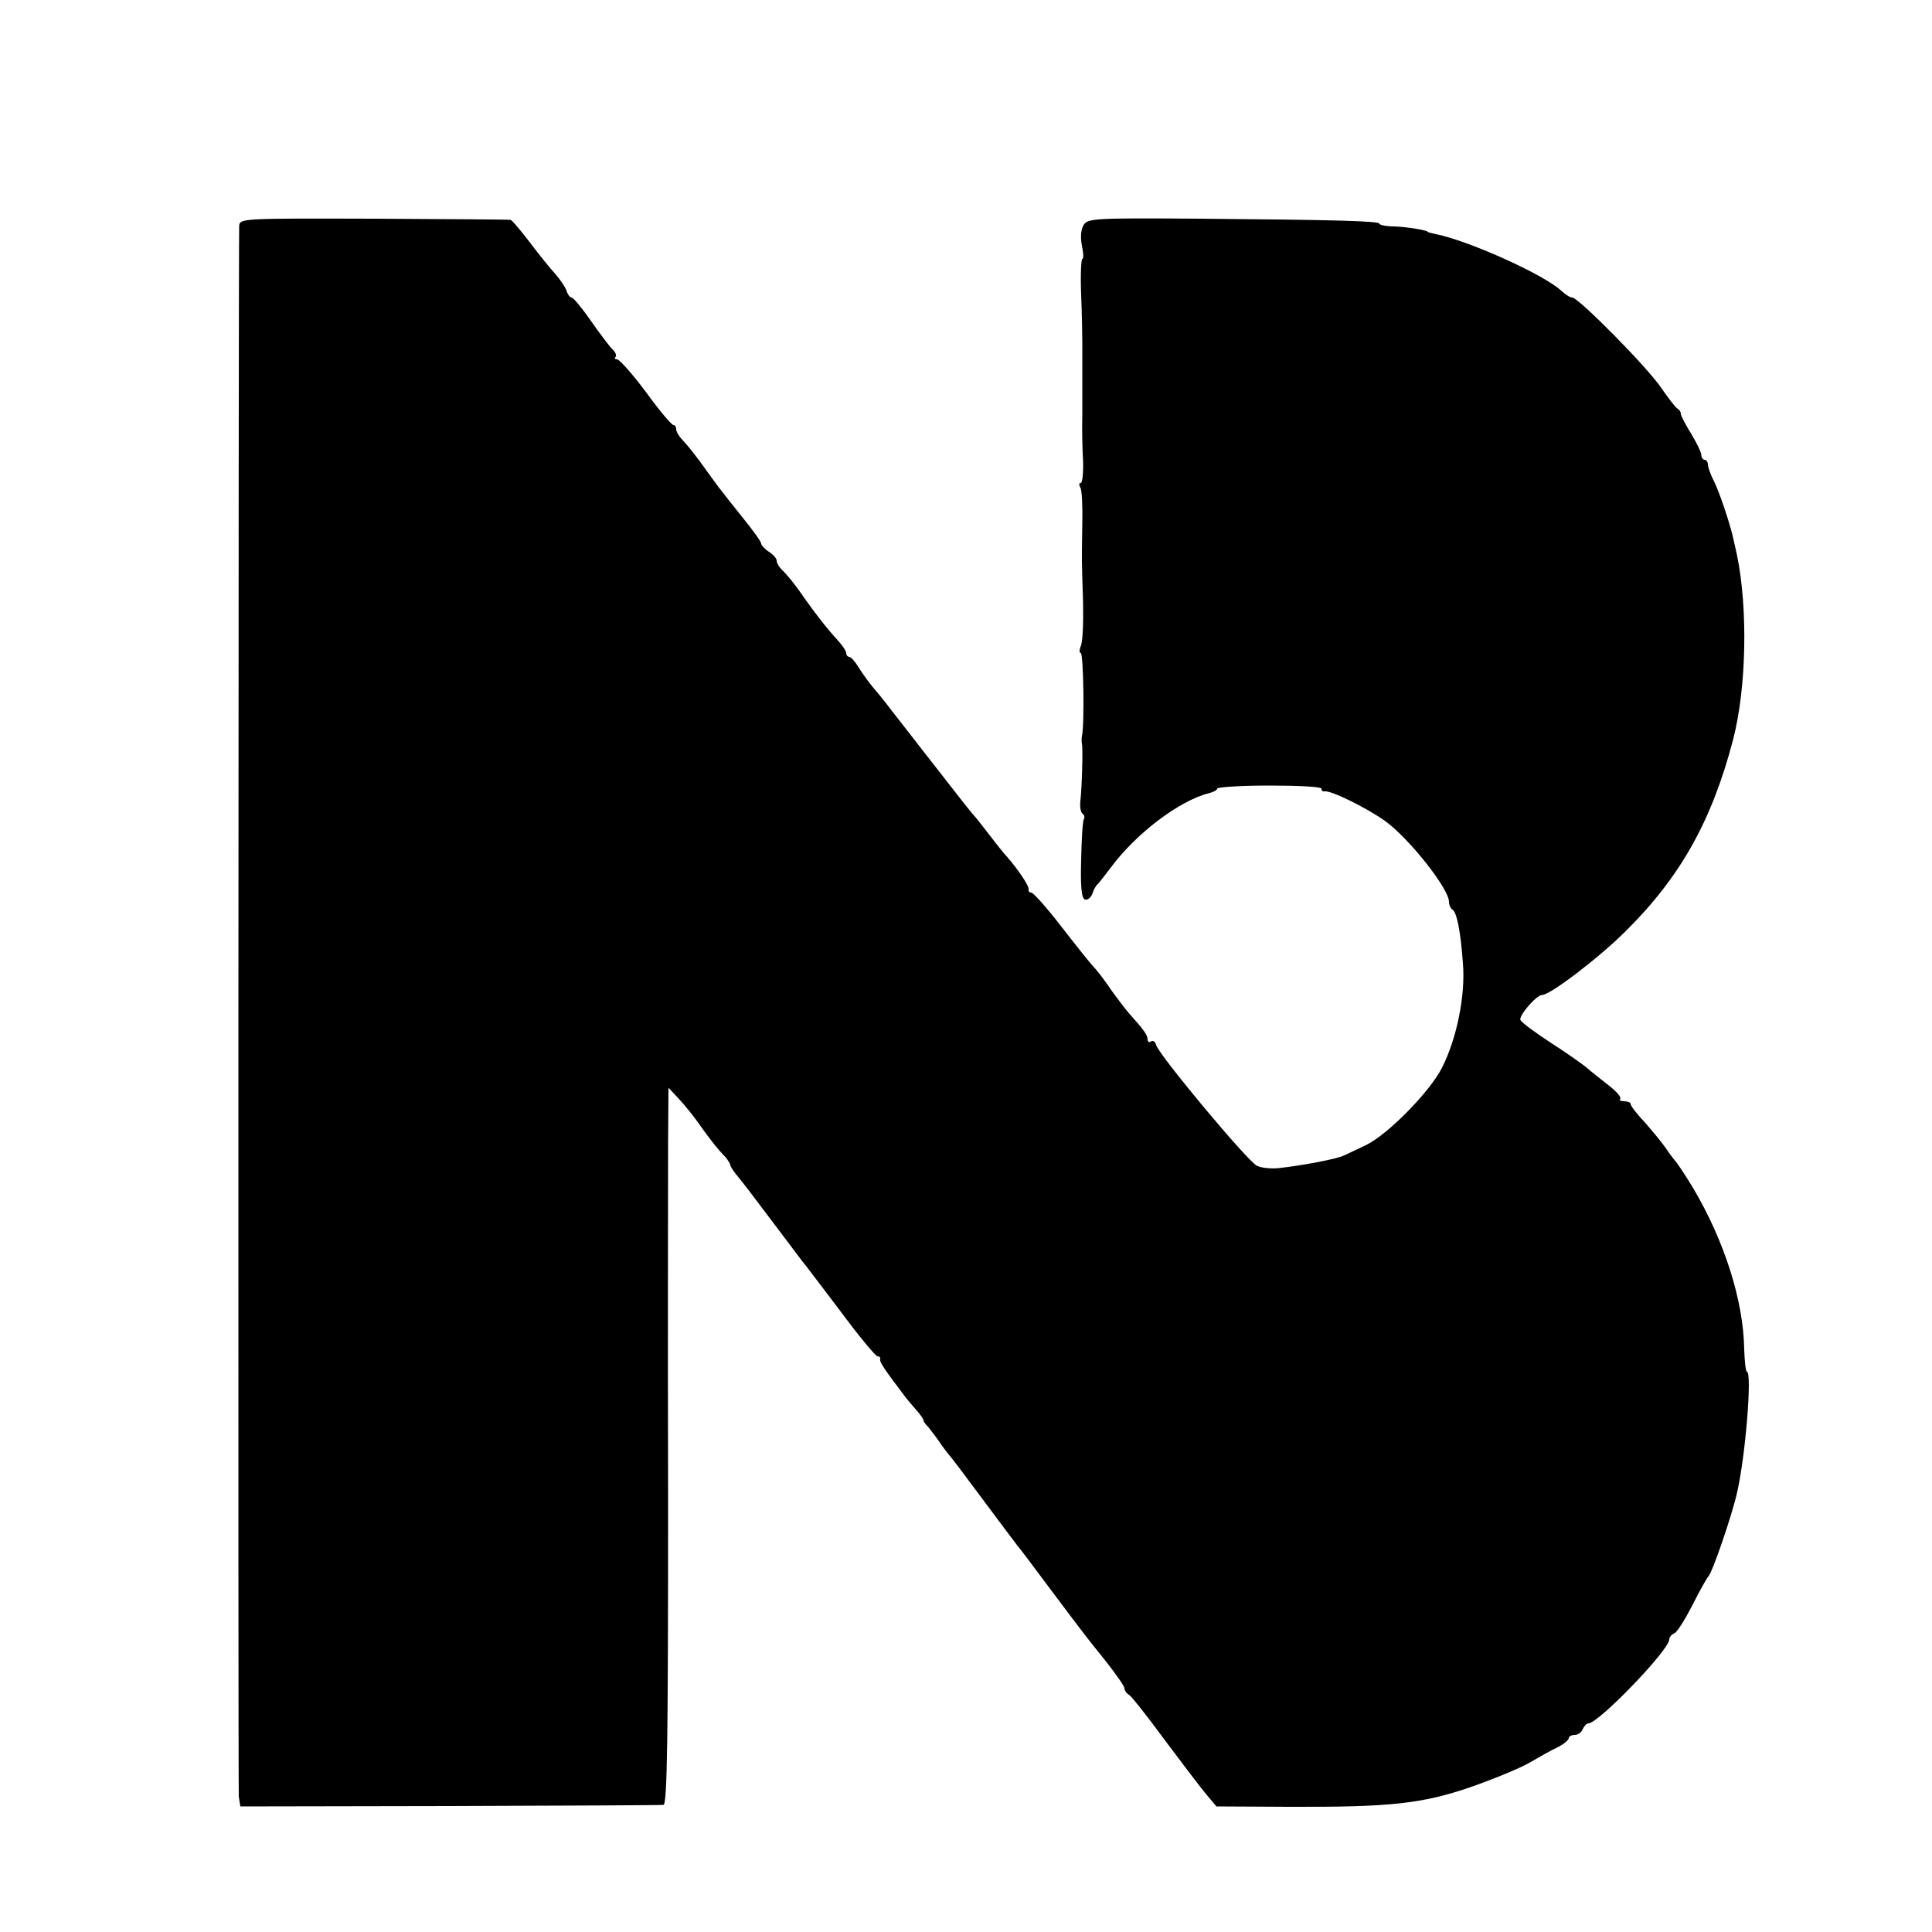 <?xml version="1.0" standalone="no"?>
<!DOCTYPE svg PUBLIC "-//W3C//DTD SVG 20010904//EN"
 "http://www.w3.org/TR/2001/REC-SVG-20010904/DTD/svg10.dtd">
<svg version="1.0" xmlns="http://www.w3.org/2000/svg"
 width="500pt" height="500pt" viewBox="0 0 500 500"
 preserveAspectRatio="xMidYMid meet">
<g transform="translate(0,500) scale(0.1,-0.1)"
fill="#000000" stroke="none">
<path d="M619 4415 c-2 -82 -3 -4045 -1 -4065 l4 -25 541 1 c298 1 547 2 554
3 10 1 12 177 12 788 -1 434 0 851 0 928 l1 140 28 -30 c15 -16 39 -46 52 -65
27 -38 48 -65 68 -85 6 -8 12 -17 12 -20 0 -4 10 -19 23 -34 12 -15 33 -42 47
-61 39 -52 109 -144 117 -155 5 -5 48 -63 97 -127 48 -65 92 -118 97 -118 5 0
8 -3 7 -7 -3 -7 11 -27 67 -101 6 -7 18 -22 28 -33 9 -10 17 -22 17 -25 0 -3
6 -11 13 -18 6 -8 19 -24 27 -36 8 -12 20 -28 25 -34 6 -6 45 -58 88 -116 43
-58 84 -112 90 -120 7 -8 46 -60 87 -115 99 -132 92 -122 144 -187 25 -32 46
-62 46 -67 0 -6 6 -14 13 -18 6 -4 48 -57 92 -117 44 -59 92 -122 107 -140
l26 -31 189 -1 c262 -1 343 8 469 51 57 20 126 48 152 63 26 15 59 34 75 41
15 8 27 18 27 23 0 4 7 8 15 8 9 0 18 7 21 15 4 8 10 15 15 15 26 0 209 190
209 217 0 6 6 13 13 16 7 2 28 36 47 73 19 38 38 71 41 74 10 9 60 154 74 215
22 92 40 315 26 315 -3 0 -6 26 -7 58 -2 126 -51 280 -132 417 -20 33 -41 65
-47 71 -5 6 -17 22 -25 34 -8 12 -32 41 -52 64 -21 22 -38 44 -38 49 0 4 -8 7
-17 7 -9 0 -13 3 -10 6 4 4 -10 20 -31 36 -20 16 -46 36 -57 46 -11 9 -52 38
-91 63 -40 26 -75 52 -79 59 -6 10 41 65 56 65 21 0 148 97 215 164 142 140
224 286 279 496 35 134 39 341 10 480 -4 17 -8 35 -9 40 -8 38 -38 127 -51
151 -8 16 -15 35 -15 42 0 6 -4 12 -8 12 -5 0 -9 6 -9 13 0 6 -12 31 -26 54
-15 24 -27 47 -27 52 0 5 -4 11 -8 13 -5 2 -23 26 -42 53 -34 52 -215 235
-231 235 -6 0 -18 8 -29 18 -45 42 -243 131 -328 147 -9 2 -17 4 -17 5 0 4
-54 13 -87 14 -21 0 -38 4 -38 7 0 7 -111 10 -460 13 -283 2 -295 1 -306 -17
-7 -12 -8 -33 -4 -53 4 -19 5 -34 1 -34 -3 0 -5 -42 -3 -92 2 -51 3 -106 3
-123 0 -31 0 -103 0 -120 0 -5 0 -37 0 -70 -1 -33 0 -86 2 -118 1 -31 -2 -57
-6 -57 -5 0 -5 -5 -1 -12 4 -6 6 -48 5 -92 -1 -45 -1 -88 -1 -96 0 -8 1 -58 3
-110 1 -52 -1 -103 -6 -112 -4 -10 -4 -18 0 -18 7 0 10 -188 3 -215 -1 -5 -1
-14 0 -20 3 -13 0 -113 -4 -148 -2 -15 1 -30 6 -33 4 -3 6 -9 3 -14 -3 -4 -6
-52 -7 -106 -2 -69 1 -99 10 -102 7 -2 15 5 19 15 3 10 9 20 12 23 4 3 19 23
36 45 64 87 177 173 253 192 12 3 22 8 22 12 0 4 61 8 135 8 74 0 135 -3 135
-8 0 -5 3 -8 8 -7 16 3 108 -42 157 -77 62 -45 165 -175 165 -209 0 -8 4 -17
9 -20 11 -7 21 -55 27 -139 7 -83 -16 -195 -54 -270 -31 -62 -142 -175 -198
-201 -21 -10 -46 -22 -55 -26 -17 -9 -106 -26 -169 -33 -19 -2 -45 0 -57 6
-23 10 -256 289 -261 313 -2 8 -8 12 -13 9 -5 -4 -9 -1 -9 5 0 11 -10 25 -45
64 -11 12 -32 40 -48 62 -15 23 -35 49 -45 60 -10 10 -48 58 -86 107 -37 48
-72 87 -77 87 -5 0 -8 4 -7 8 3 8 -31 57 -57 86 -6 6 -26 31 -45 56 -19 25
-39 50 -45 56 -5 6 -21 26 -35 44 -14 18 -54 69 -89 114 -35 45 -73 94 -85
109 -11 15 -31 40 -44 55 -13 15 -30 39 -40 55 -9 15 -20 27 -24 27 -4 0 -8 4
-8 10 0 5 -10 20 -22 33 -25 27 -60 71 -98 126 -14 20 -33 43 -42 52 -10 9
-18 21 -18 28 0 6 -9 16 -20 23 -11 7 -20 17 -20 21 0 5 -21 34 -46 65 -25 31
-51 64 -57 72 -7 8 -23 31 -37 50 -27 38 -48 65 -67 85 -7 8 -13 18 -13 24 0
6 -3 11 -7 11 -5 0 -37 38 -71 85 -35 47 -69 85 -75 85 -5 0 -8 3 -4 6 3 4 0
13 -8 20 -8 8 -33 41 -56 74 -23 33 -45 60 -50 60 -4 0 -10 8 -13 18 -3 9 -16
28 -28 42 -13 14 -43 51 -67 83 -24 31 -46 58 -50 58 -3 1 -162 2 -354 3 -341
1 -347 1 -348 -19z"/>
</g>
</svg>
